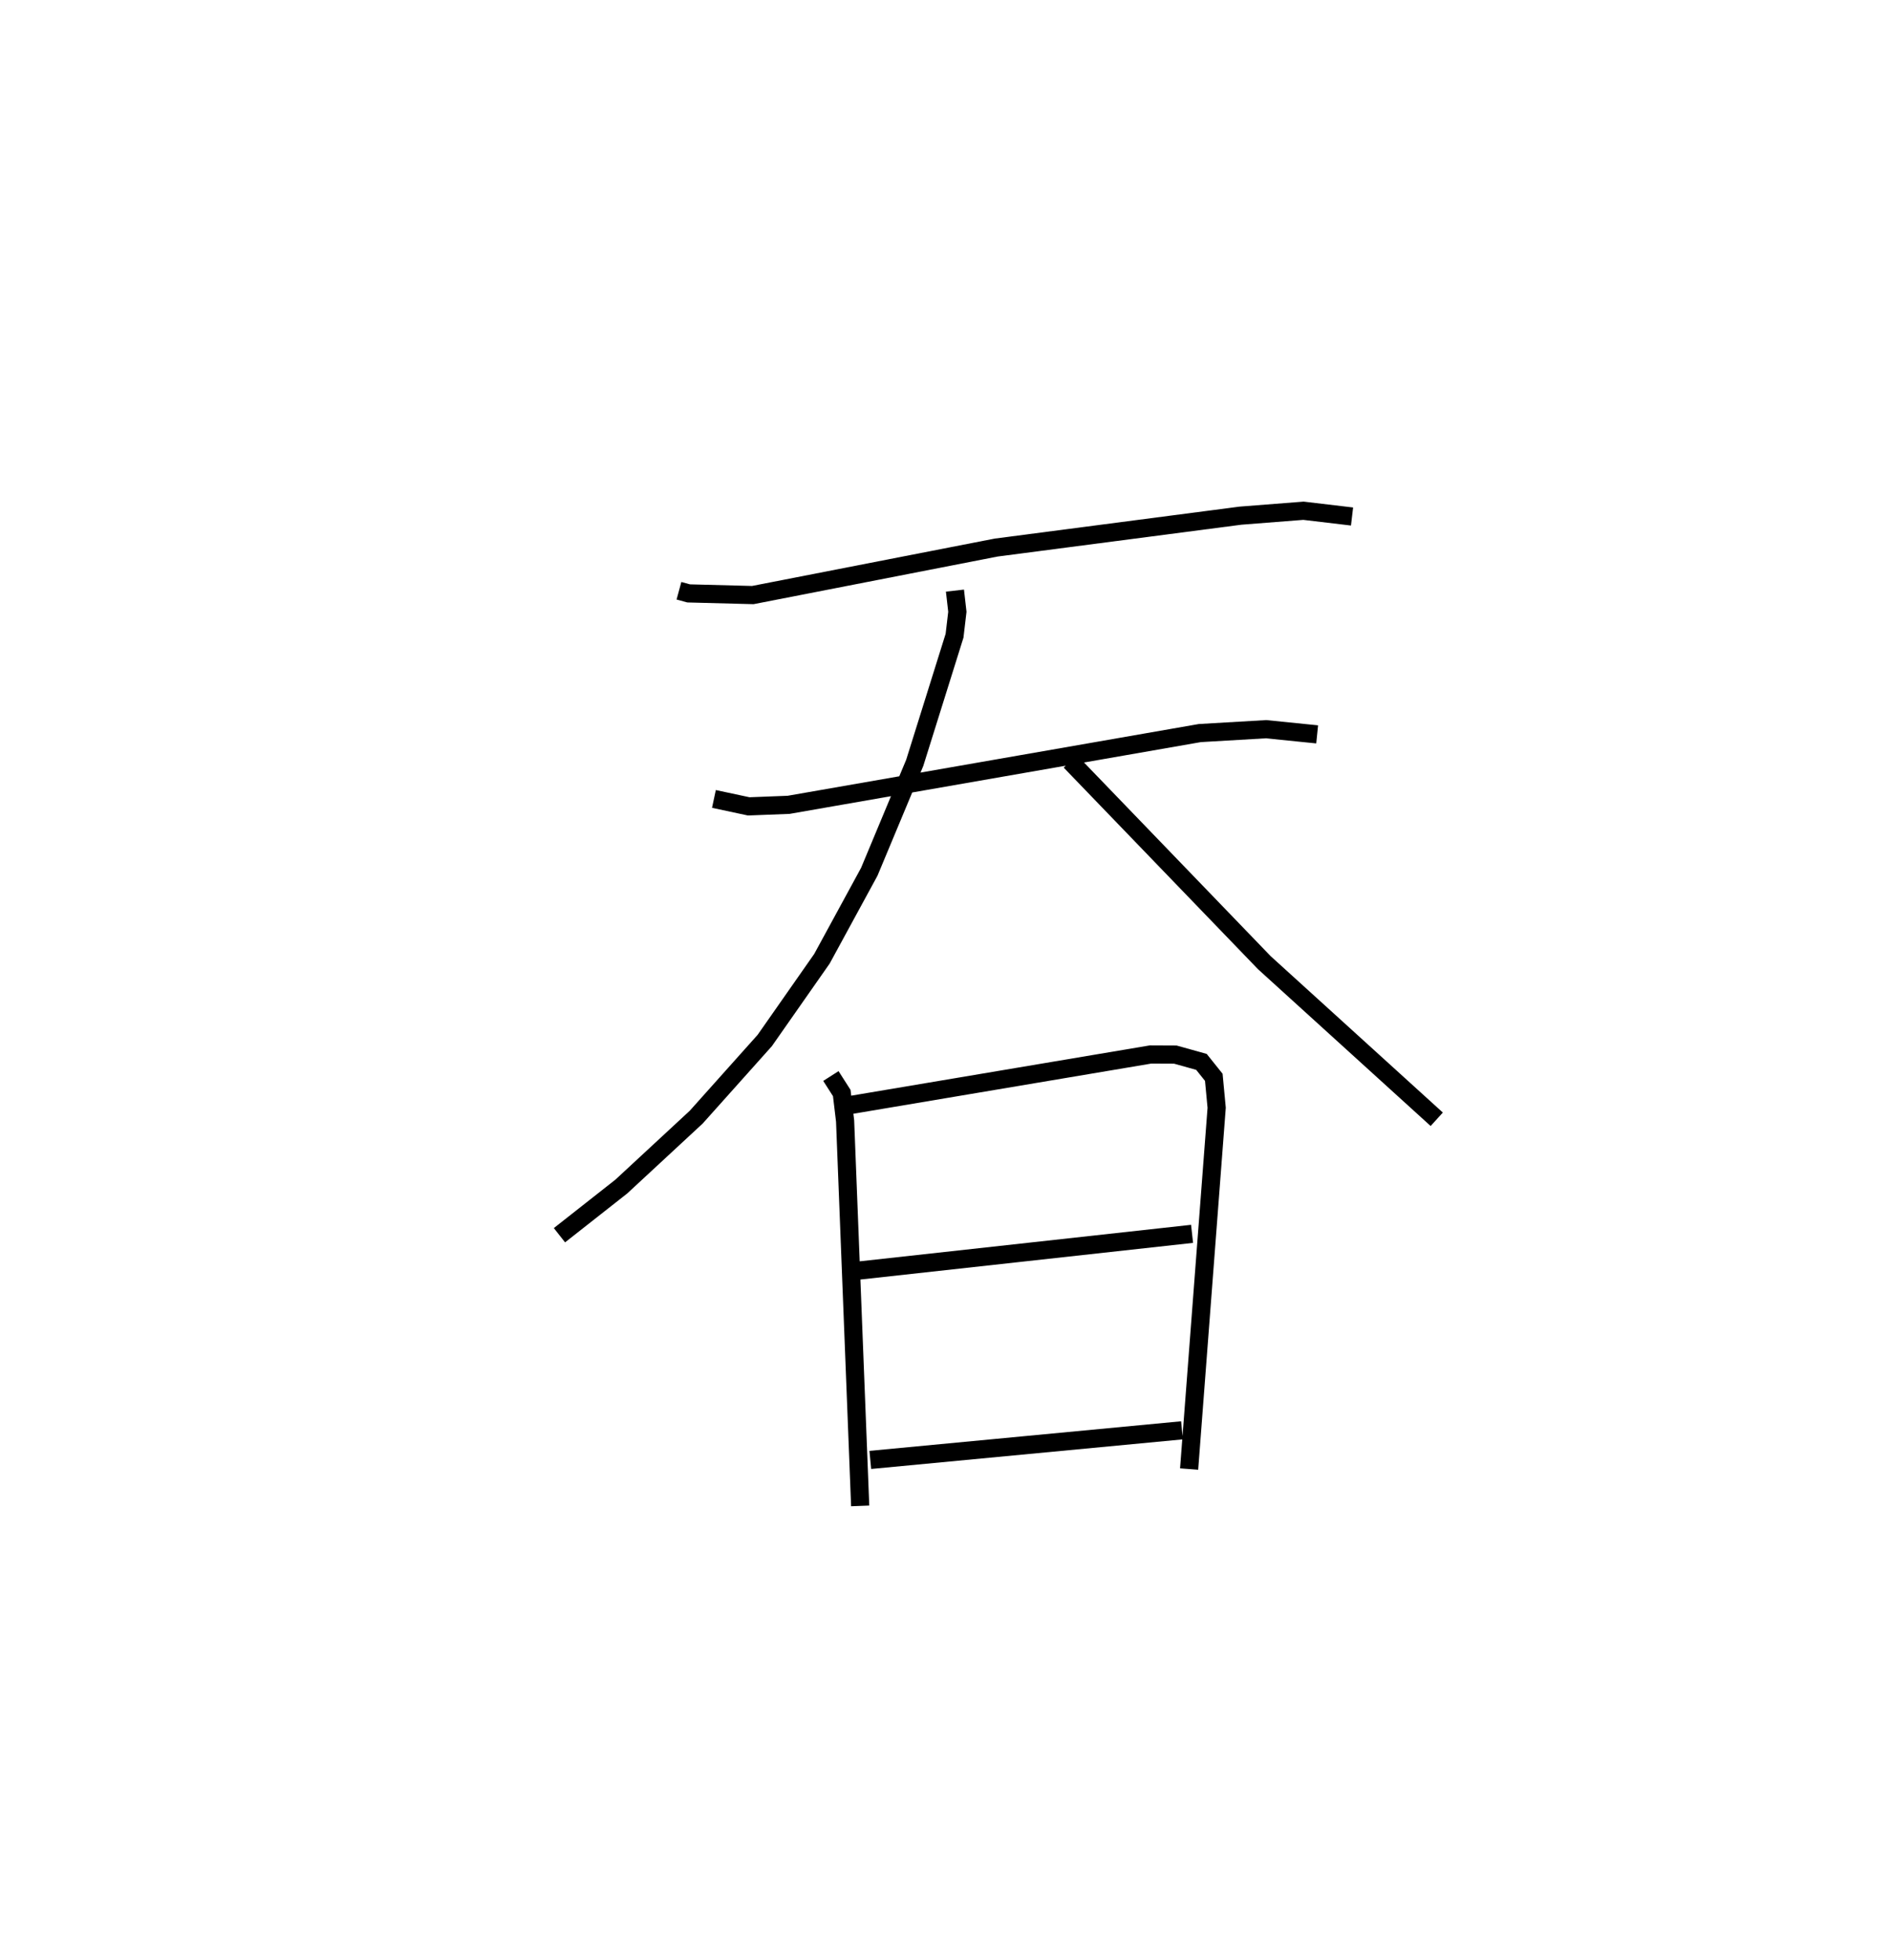 <?xml version="1.0" encoding="utf-8" ?>
<svg baseProfile="full" height="107.878" version="1.1" width="104.081" xmlns="http://www.w3.org/2000/svg" xmlns:ev="http://www.w3.org/2001/xml-events" xmlns:xlink="http://www.w3.org/1999/xlink"><defs /><rect fill="white" height="107.878" width="104.081" x="0" y="0" /><path d="M25,25 m0.0,0.0 m12.37,7.513 l0.533,0.145 3.53,0.092 l13.392,-2.614 13.451,-1.756 l3.468,-0.271 2.673,0.317 m-35.122,15.544 l1.915,0.409 2.197,-0.085 l22.632,-3.949 3.645,-0.213 l2.813,0.285 m-19.936,-7.912 l0.133,1.165 -0.155,1.318 l-2.191,6.996 -2.502,5.995 l-2.606,4.787 -3.148,4.499 l-3.771,4.217 -4.124,3.821 l-3.404,2.678 m28.114,-26.081 l10.682,11.081 9.49,8.619 m-33.346,-2.381 l0.598,0.936 0.184,1.541 l0.83,21.182 m-0.563,-22.058 l16.545,-2.786 1.363,0.006 l1.438,0.401 0.68,0.849 l0.158,1.676 -1.516,19.883 m-18.324,-10.907 l18.486,-2.037 m-17.71,12.442 l17.155,-1.629 " fill="none" stroke="black" stroke-width="1" /></svg>